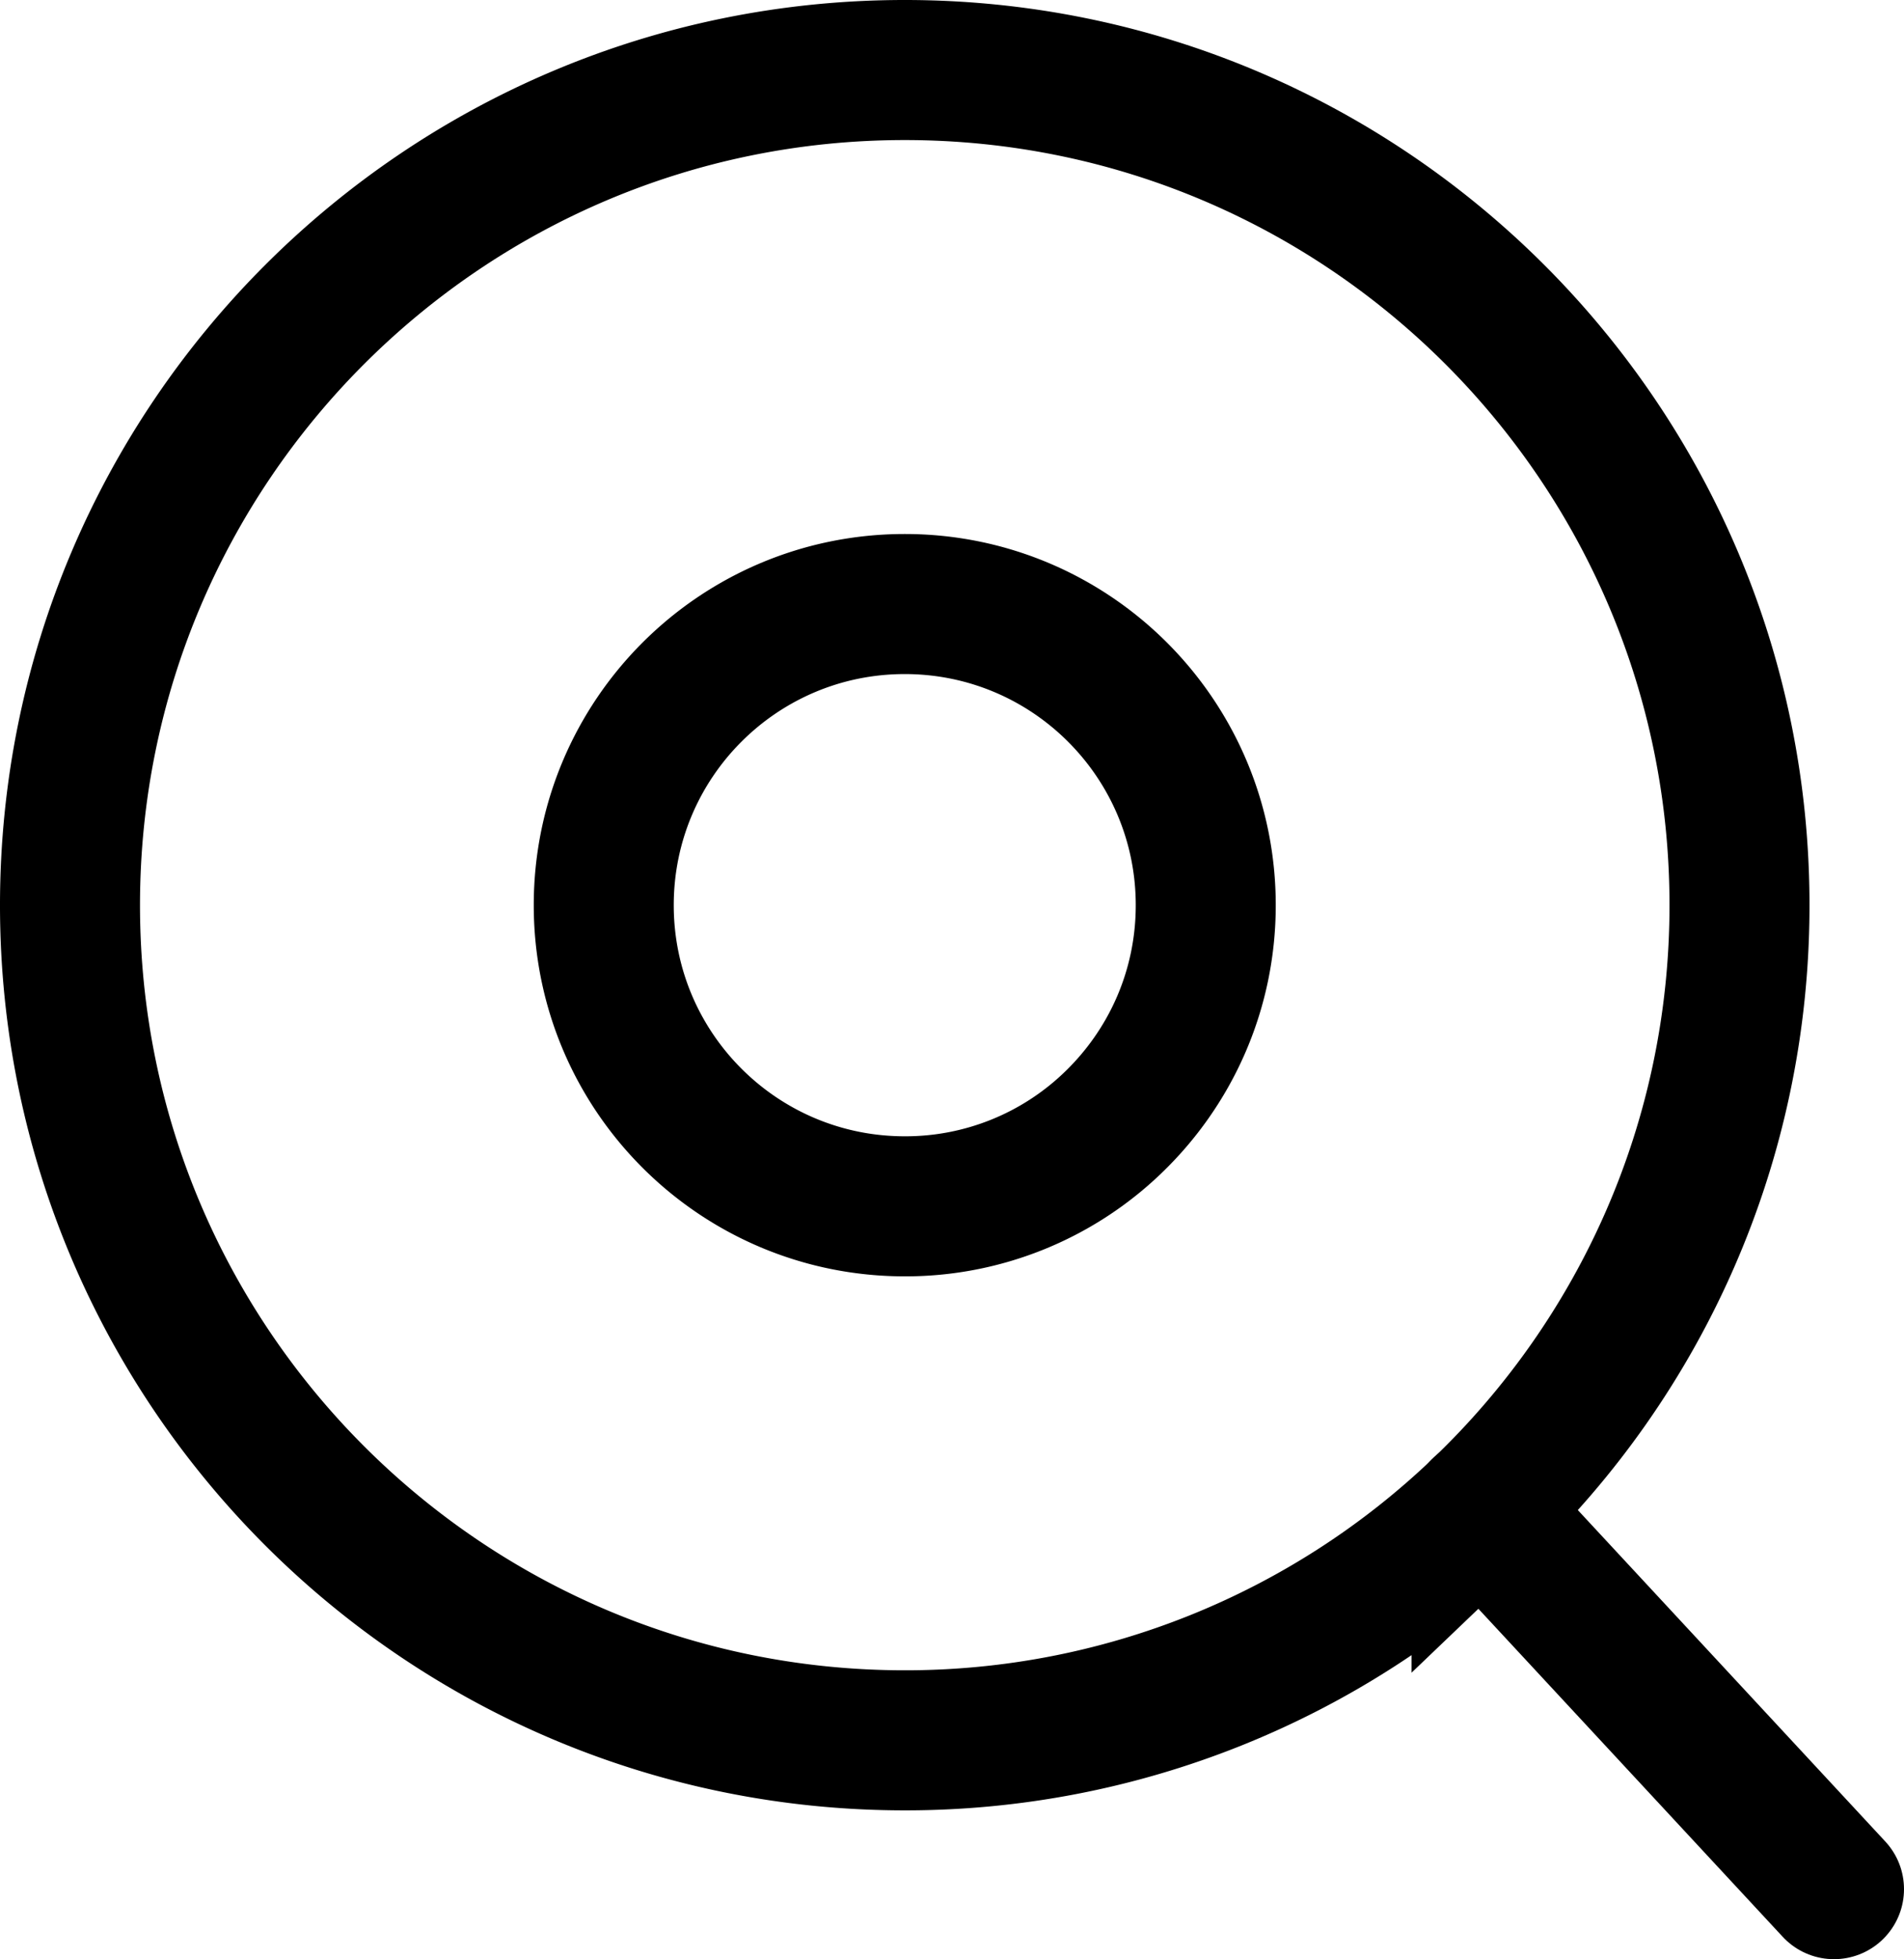 <svg xmlns="http://www.w3.org/2000/svg" viewBox="0 0 54.4 55.95">
  <defs>
    <style>
      .e{fill:none;stroke:#000;stroke-width:4px;stroke-miterlimit:10}
    </style>
  </defs>
  <g id="b">
    <g id="c">
      <path class="e" d="M49.7 25.85c0 6.78-2.83 12.9-7.37 17.24a23.79 23.79 0 0 1-16.48 6.61C12.68 49.7 2 39.02 2 25.85S12.68 2 25.85 2 49.7 12.68 49.7 25.85Z"/>
      <path style="fill:none;stroke:#000;stroke-width:4px;stroke-linecap:round;stroke-linejoin:round" d="M52.4 53.95 42.32 43.09"/>
      <path class="e" d="M34.45 25.85c0 2.45-1.02 4.65-2.66 6.22a8.548 8.548 0 0 1-5.94 2.38c-4.75 0-8.6-3.85-8.6-8.6s3.85-8.6 8.6-8.6 8.6 3.85 8.6 8.6Z"/>
    </g>
  </g>
</svg>